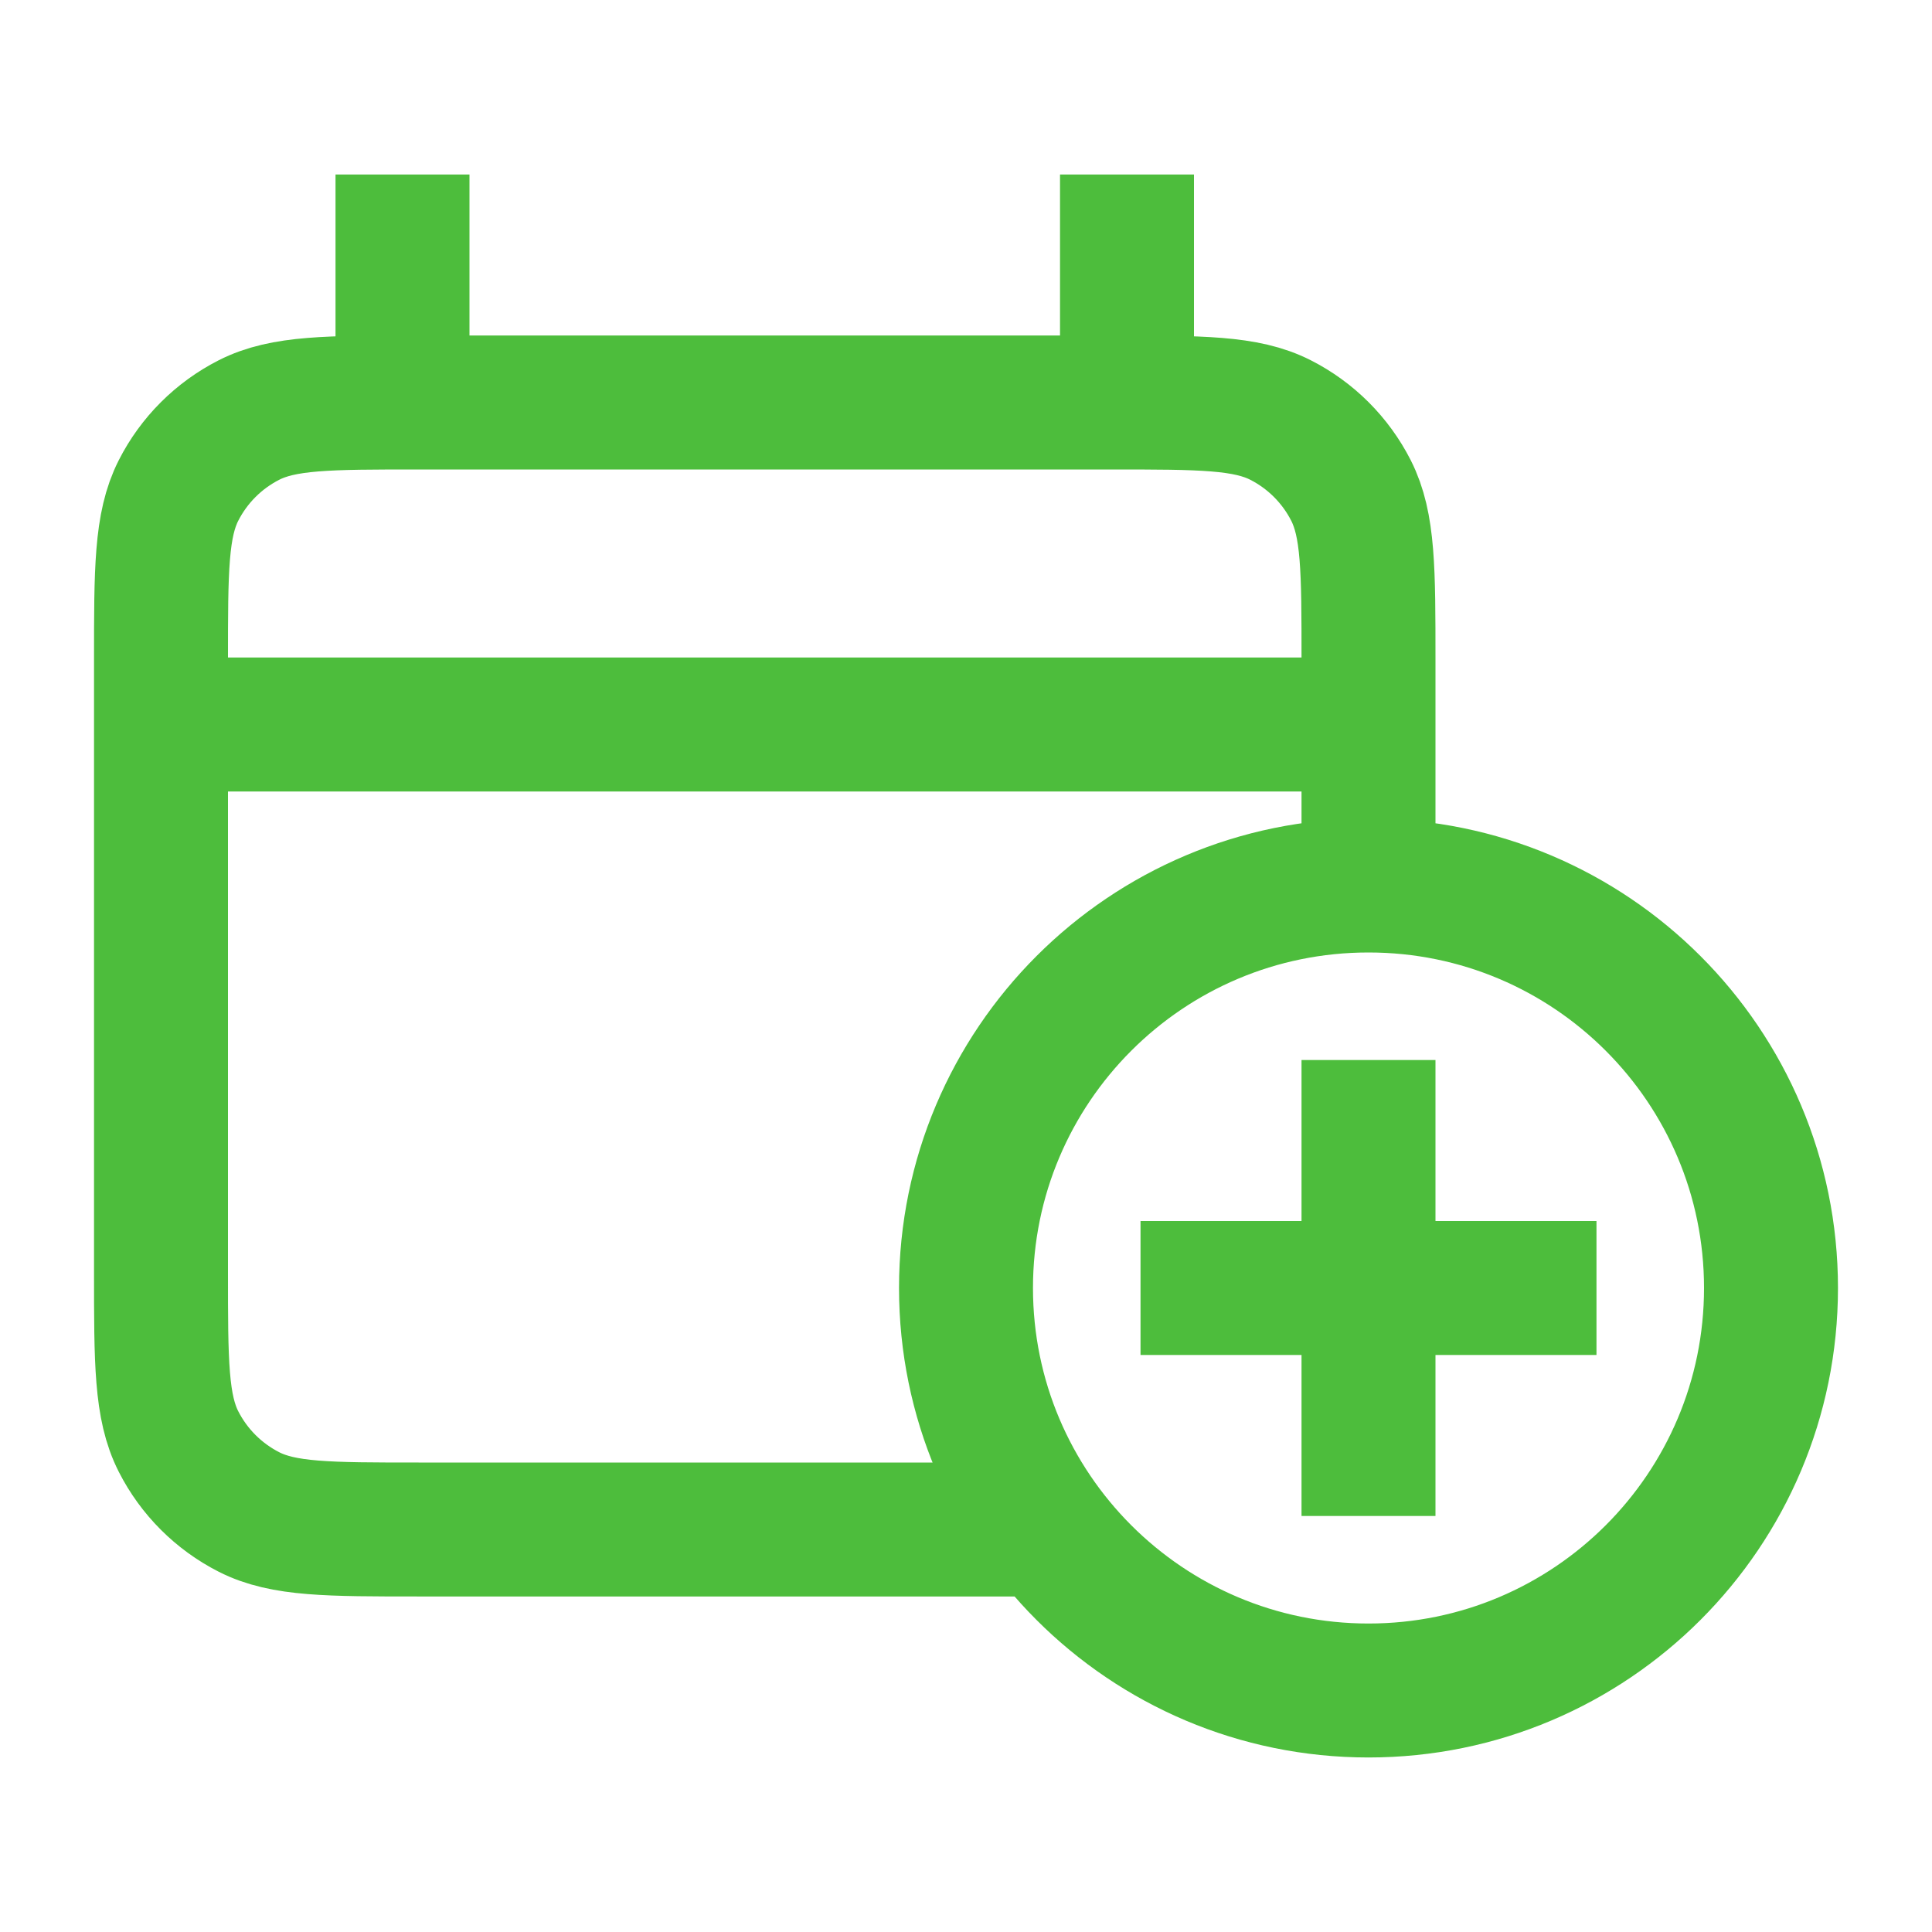 <svg width="75" height="75" viewBox="0 0 75 75" fill="none" xmlns="http://www.w3.org/2000/svg">
<path d="M53.125 34.375C44.496 34.375 37.5 41.371 37.5 50C37.5 58.629 44.496 65.625 53.125 65.625C61.754 65.625 68.75 58.629 68.75 50C68.75 41.371 61.754 34.375 53.125 34.375ZM53.125 34.375V28.125M53.125 28.125V25.625C53.125 22.125 53.125 20.375 52.444 19.038C51.845 17.861 50.888 16.905 49.712 16.306C48.376 15.625 46.625 15.625 43.125 15.625H16.25C12.75 15.625 10.999 15.625 9.663 16.306C8.487 16.905 7.53 17.861 6.931 19.038C6.25 20.375 6.25 22.125 6.25 25.625V28.125M53.125 28.125H6.25M6.25 28.125V49.375C6.25 52.875 6.25 54.626 6.931 55.962C7.53 57.138 8.487 58.095 9.663 58.694C10.999 59.375 12.75 59.375 16.25 59.375H39M15.625 9.375V15.625M43.75 9.375V15.625M46.875 50H53.125M53.125 50H59.375M53.125 50V43.75M53.125 50V56.25" stroke="#4DBD3C" stroke-width="5.2" stroke-linecap="square"/>
</svg>
